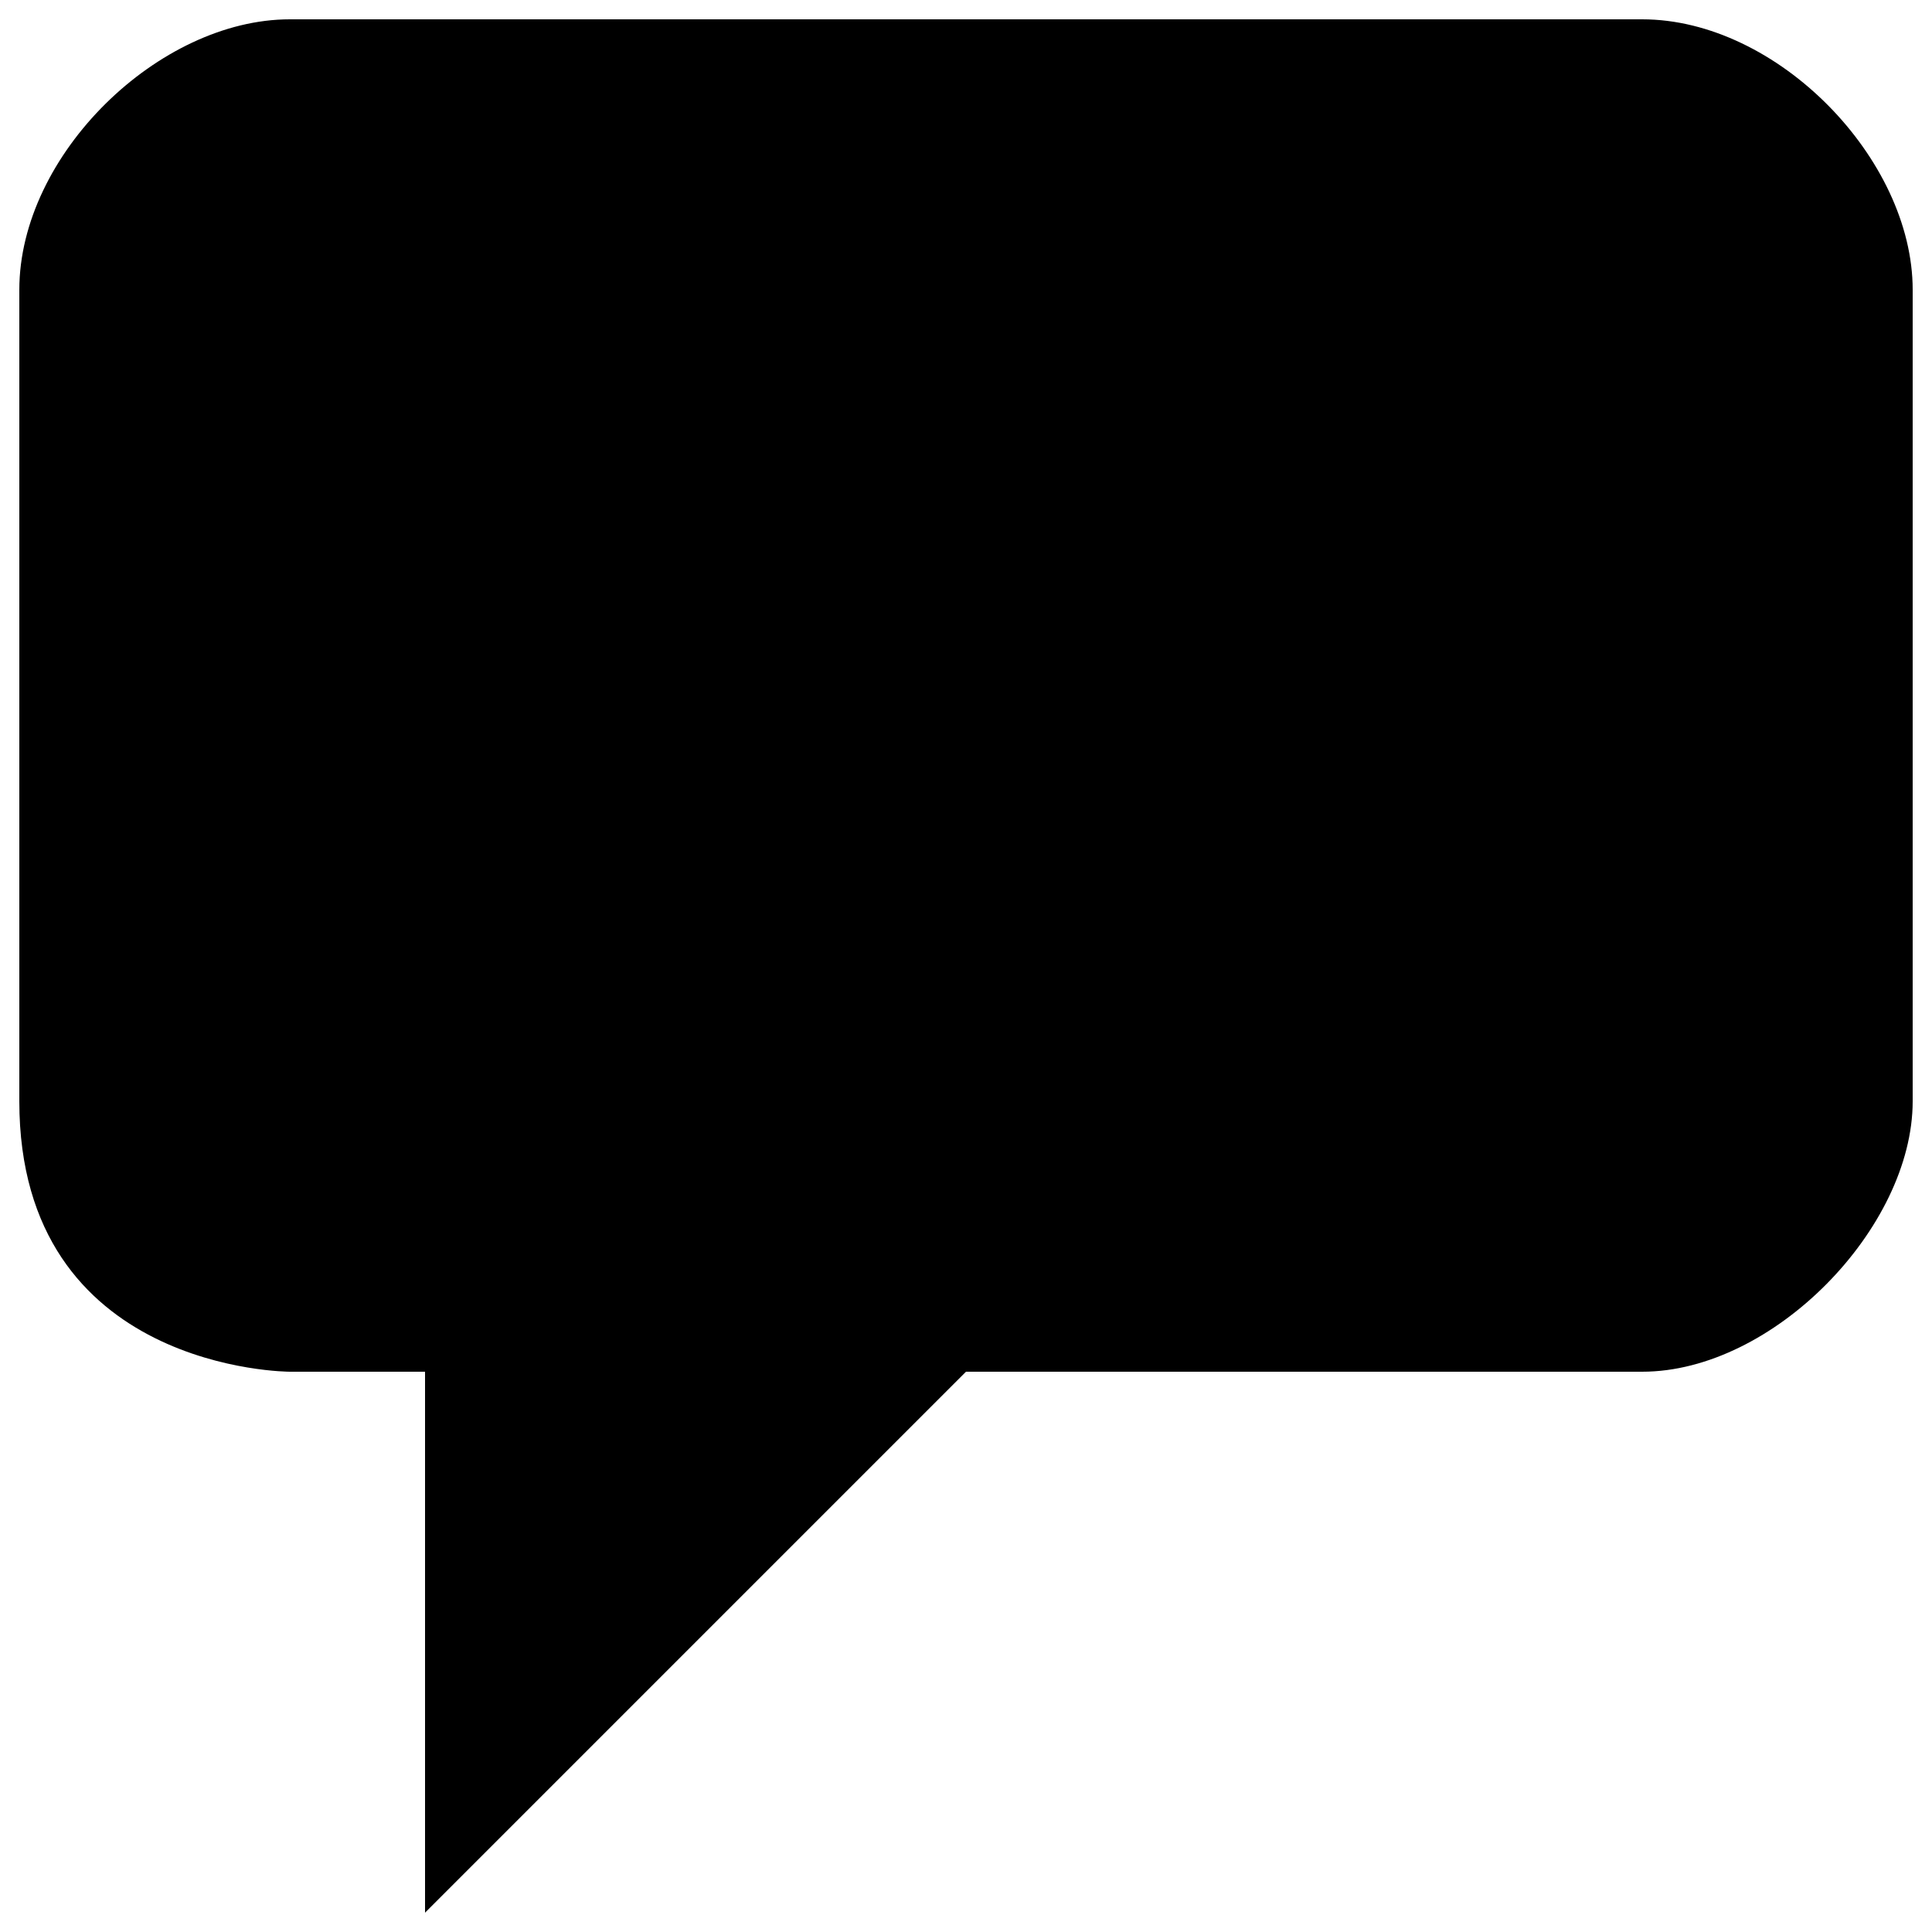 <?xml version="1.0" encoding="utf-8"?>
<!-- Svg Vector Icons : http://www.onlinewebfonts.com/icon -->
<!DOCTYPE svg PUBLIC "-//W3C//DTD SVG 1.1//EN" "http://www.w3.org/Graphics/SVG/1.1/DTD/svg11.dtd">
<svg version="1.1" xmlns="http://www.w3.org/2000/svg" xmlns:xlink="http://www.w3.org/1999/xlink" x="0px" y="0px" viewBox="0 0 1000 1000" enable-background="new 0 0 1000 1000" xml:space="preserve">
<g><g><path d="M850,10H150C82.2,10,10,80,10,150v420c0,140,140,140,140,140h70v280l280-280c0,0,282.2,0,350,0s140-74.4,140-140V150C990,82.2,920,10,850,10z"/></g></g>
</svg>